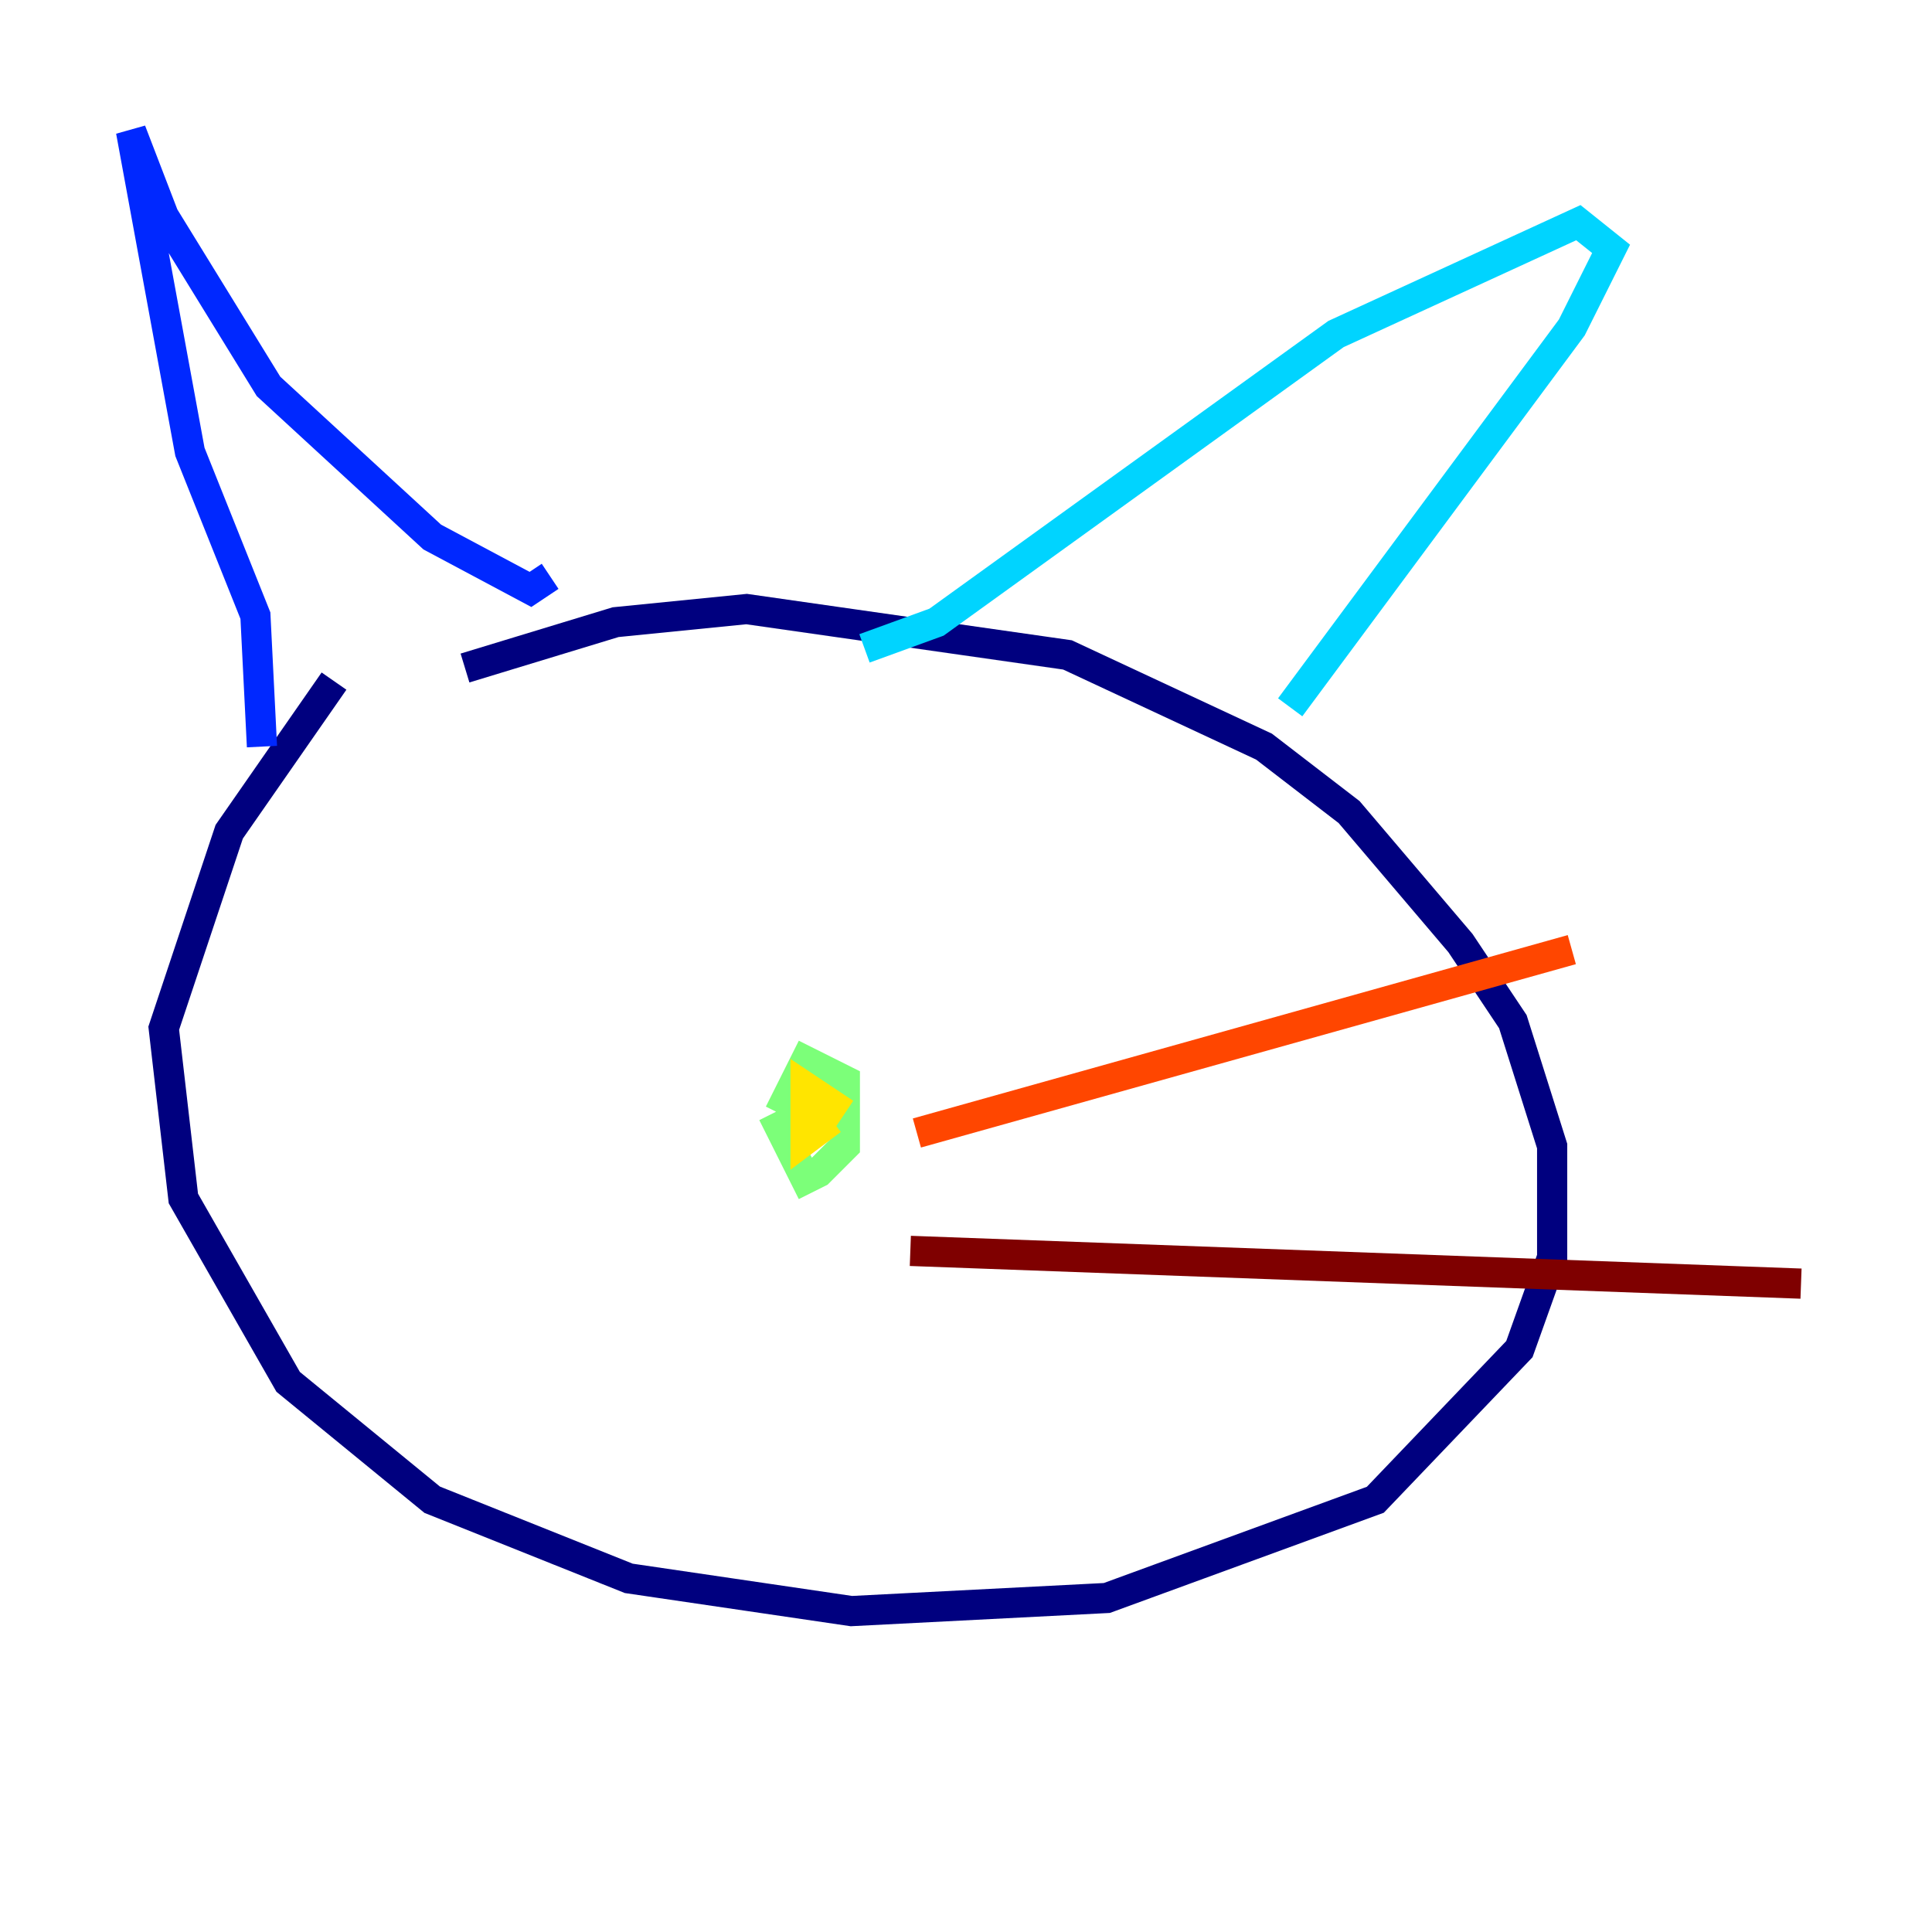 <?xml version="1.0" encoding="utf-8" ?>
<svg baseProfile="tiny" height="128" version="1.2" viewBox="0,0,128,128" width="128" xmlns="http://www.w3.org/2000/svg" xmlns:ev="http://www.w3.org/2001/xml-events" xmlns:xlink="http://www.w3.org/1999/xlink"><defs /><polyline fill="none" points="22.129,45.125 15.186,55.105 10.848,68.122 12.149,79.403 19.091,91.552 28.637,99.363 41.654,104.57 56.407,106.739 73.329,105.871 91.119,99.363 100.664,89.383 102.834,83.308 102.834,75.932 100.231,67.688 96.759,62.481 89.383,53.803 83.742,49.464 70.725,43.39 49.464,40.352 40.786,41.22 30.807,44.258" stroke="#00007f" stroke-width="2" /><polyline fill="none" points="17.356,49.464 16.922,40.786 12.583,29.939 8.678,8.678 10.848,14.319 17.79,25.6 28.637,35.58 35.146,39.051 36.447,38.183" stroke="#0028ff" stroke-width="2" /><polyline fill="none" points="57.275,42.956 62.047,41.22 88.515,22.129 104.57,14.752 106.739,16.488 104.136,21.695 85.478,46.861" stroke="#00d4ff" stroke-width="2" /><polyline fill="none" points="51.2,73.763 53.37,78.102 54.237,77.668 55.973,75.932 55.973,71.593 53.37,70.291 51.634,73.763" stroke="#7cff79" stroke-width="2" /><polyline fill="none" points="55.105,74.197 53.37,75.498 53.37,72.027 55.973,73.763" stroke="#ffe500" stroke-width="2" /><polyline fill="none" points="60.746,75.064 104.136,62.915" stroke="#ff4600" stroke-width="2" /><polyline fill="none" points="60.312,82.875 119.322,85.044" stroke="#7f0000" stroke-width="2" /></svg>